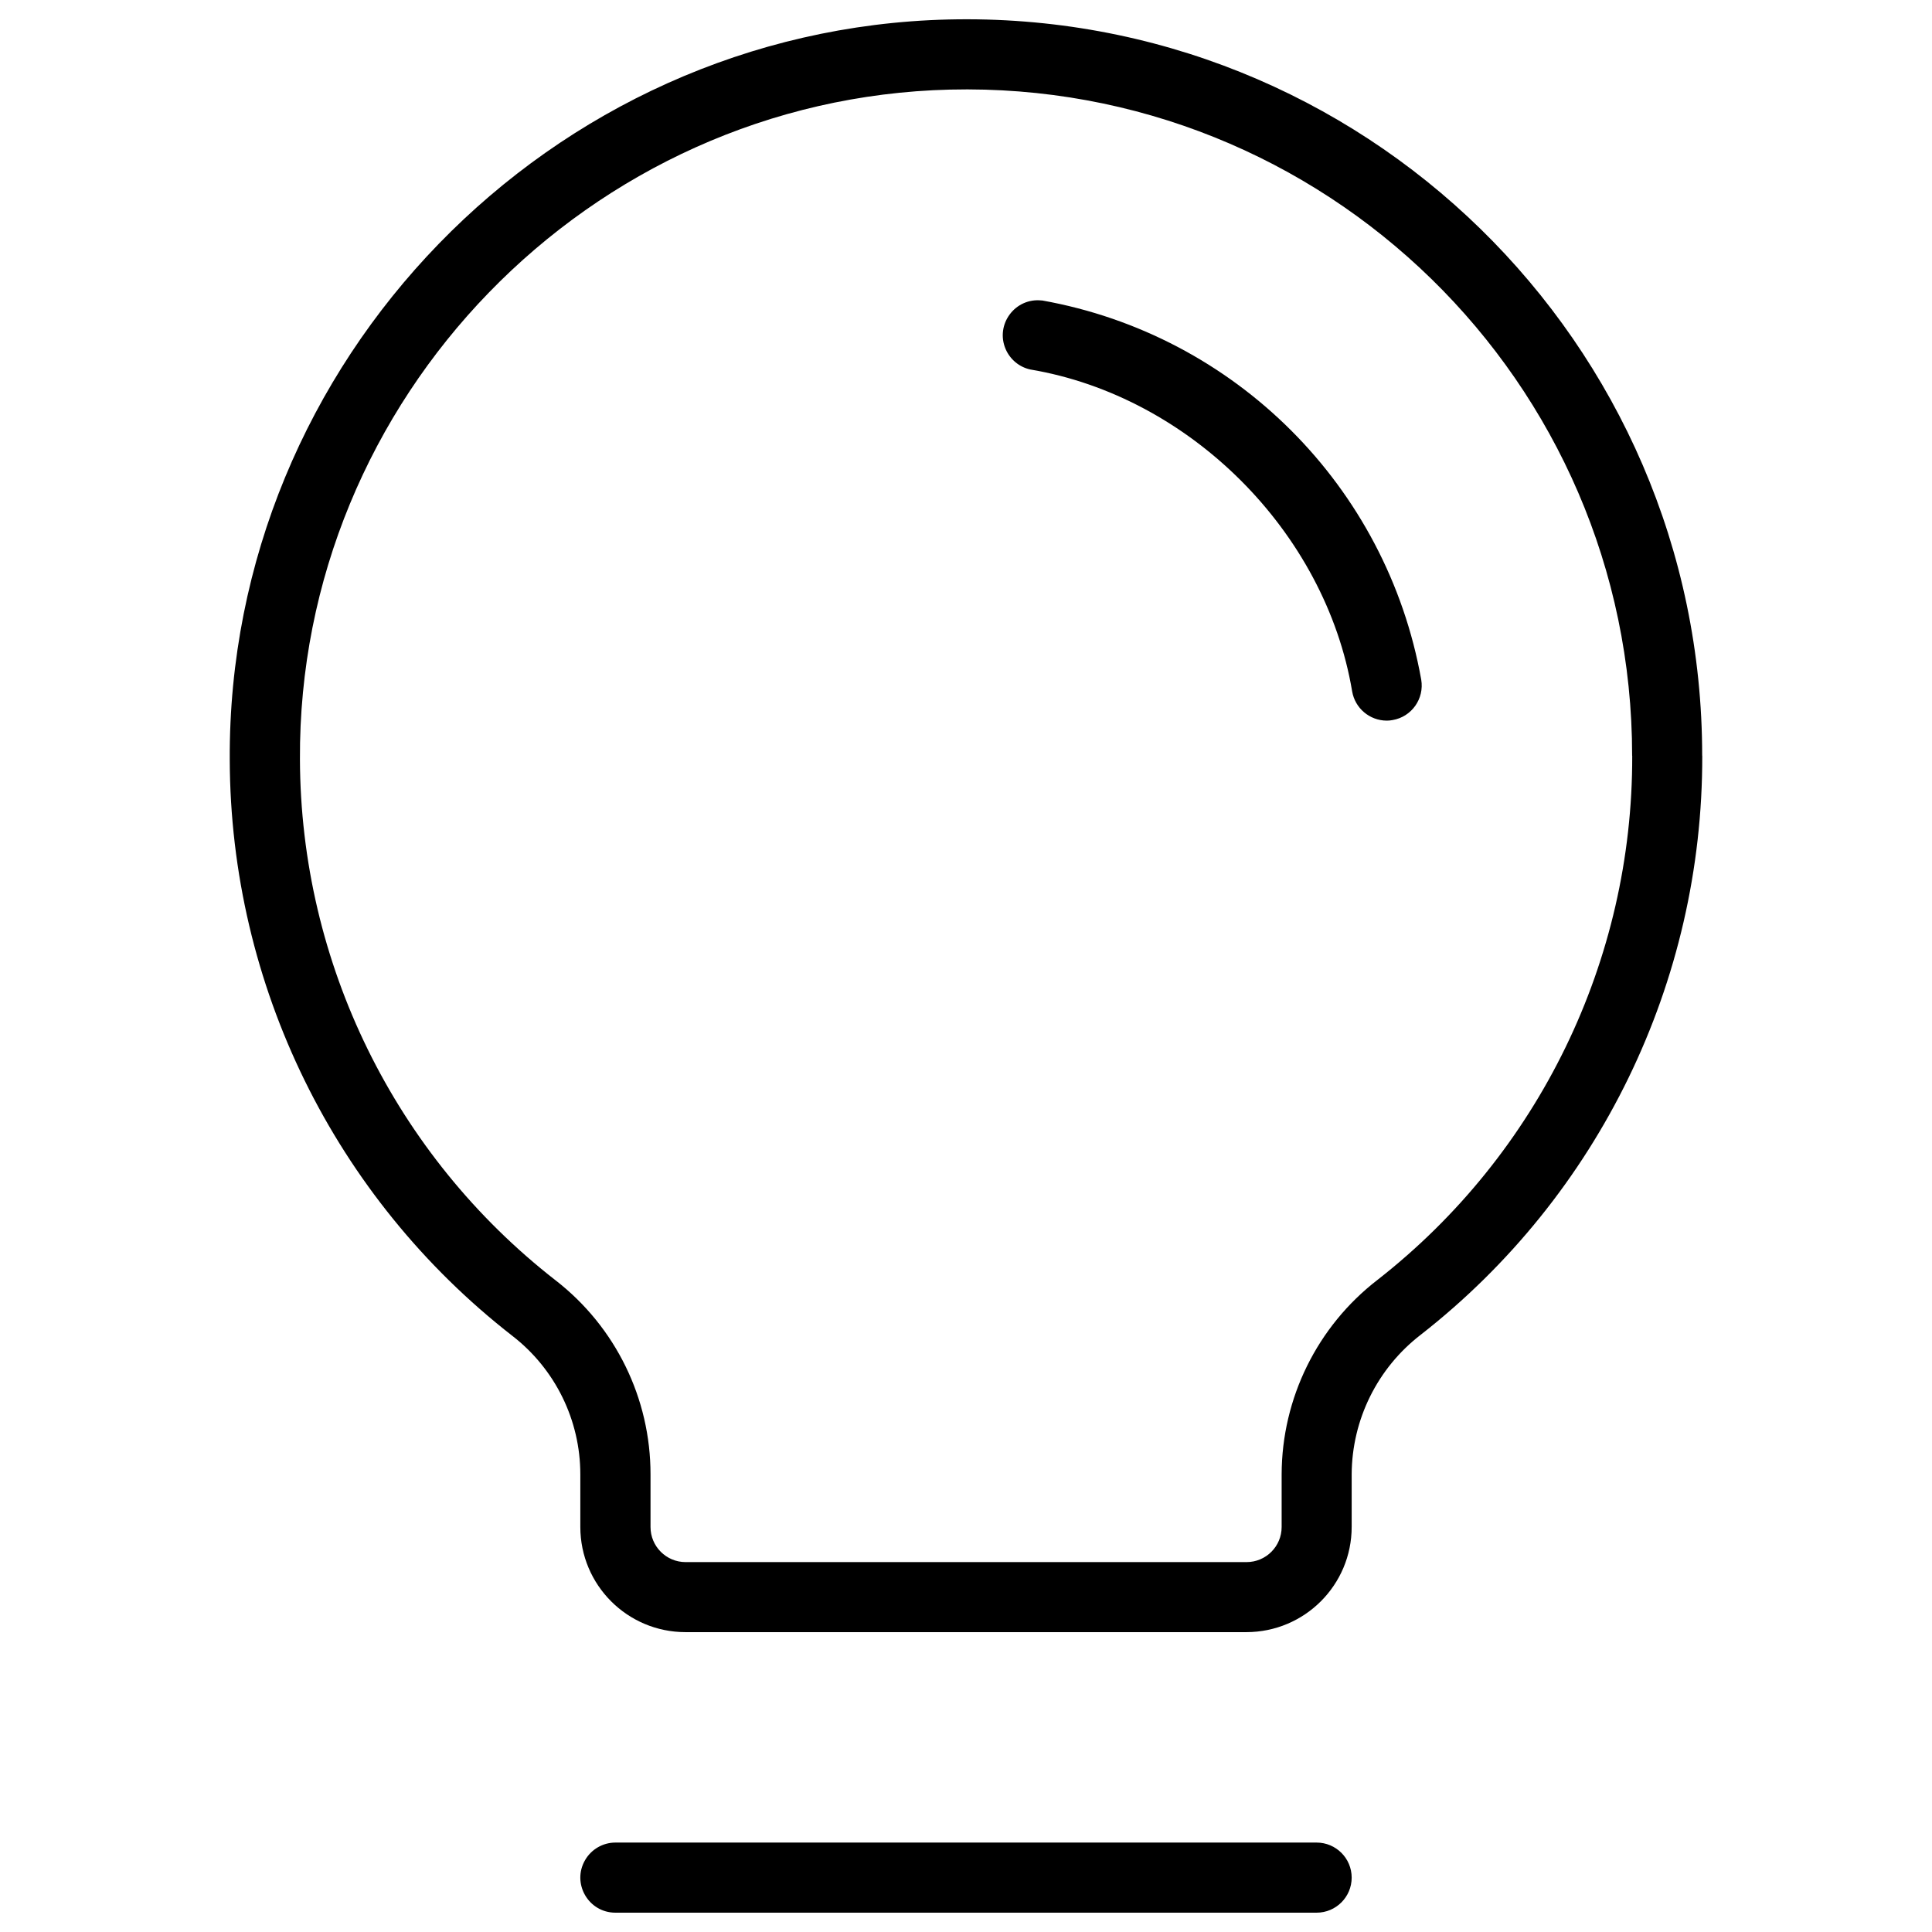 <svg xmlns="http://www.w3.org/2000/svg" viewBox="0 0 24 24" fill="#000000" id="Lightbulb-Thin--Streamline-Phosphor-Thin" height="24" width="24"><desc>Lightbulb Thin Streamline Icon: https://streamlinehq.com</desc><path d="M16.791 23.324c0 0.241 -0.195 0.436 -0.436 0.436H7.645c-0.335 0 -0.545 -0.363 -0.377 -0.653 0.078 -0.135 0.222 -0.218 0.377 -0.218h8.71c0.241 0 0.436 0.195 0.436 0.436Zm4.355 -13.936c0.007 2.808 -1.283 5.463 -3.496 7.192 -0.539 0.415 -0.856 1.055 -0.859 1.735v0.653c0 0.722 -0.585 1.306 -1.307 1.307H8.516c-0.722 0 -1.307 -0.585 -1.307 -1.307v-0.653c-0 -0.674 -0.312 -1.309 -0.845 -1.721 -2.208 -1.719 -3.502 -4.357 -3.51 -7.155 -0.027 -4.951 3.976 -9.078 8.928 -9.197 5.136 -0.122 9.365 4.008 9.363 9.146Zm-0.871 0c0.001 -4.649 -3.826 -8.387 -8.474 -8.275 -4.482 0.109 -8.1 3.84 -8.075 8.321 0.008 2.53 1.179 4.916 3.176 6.471 0.745 0.578 1.18 1.468 1.179 2.411v0.653c0 0.241 0.195 0.436 0.436 0.436h6.968c0.241 0 0.436 -0.195 0.436 -0.436v-0.653c0.002 -0.946 0.442 -1.839 1.191 -2.417 2.003 -1.565 3.171 -3.968 3.164 -6.511Zm-7.332 -5.655c-0.333 -0.039 -0.583 0.298 -0.45 0.605 0.056 0.128 0.169 0.222 0.306 0.252 1.98 0.333 3.665 2.015 3.998 3.999 0.036 0.209 0.217 0.362 0.429 0.363 0.024 -0 0.049 -0.002 0.073 -0.007 0.237 -0.04 0.396 -0.265 0.356 -0.502 -0.429 -2.402 -2.31 -4.283 -4.712 -4.711Z" stroke-width="0.094"></path></svg>